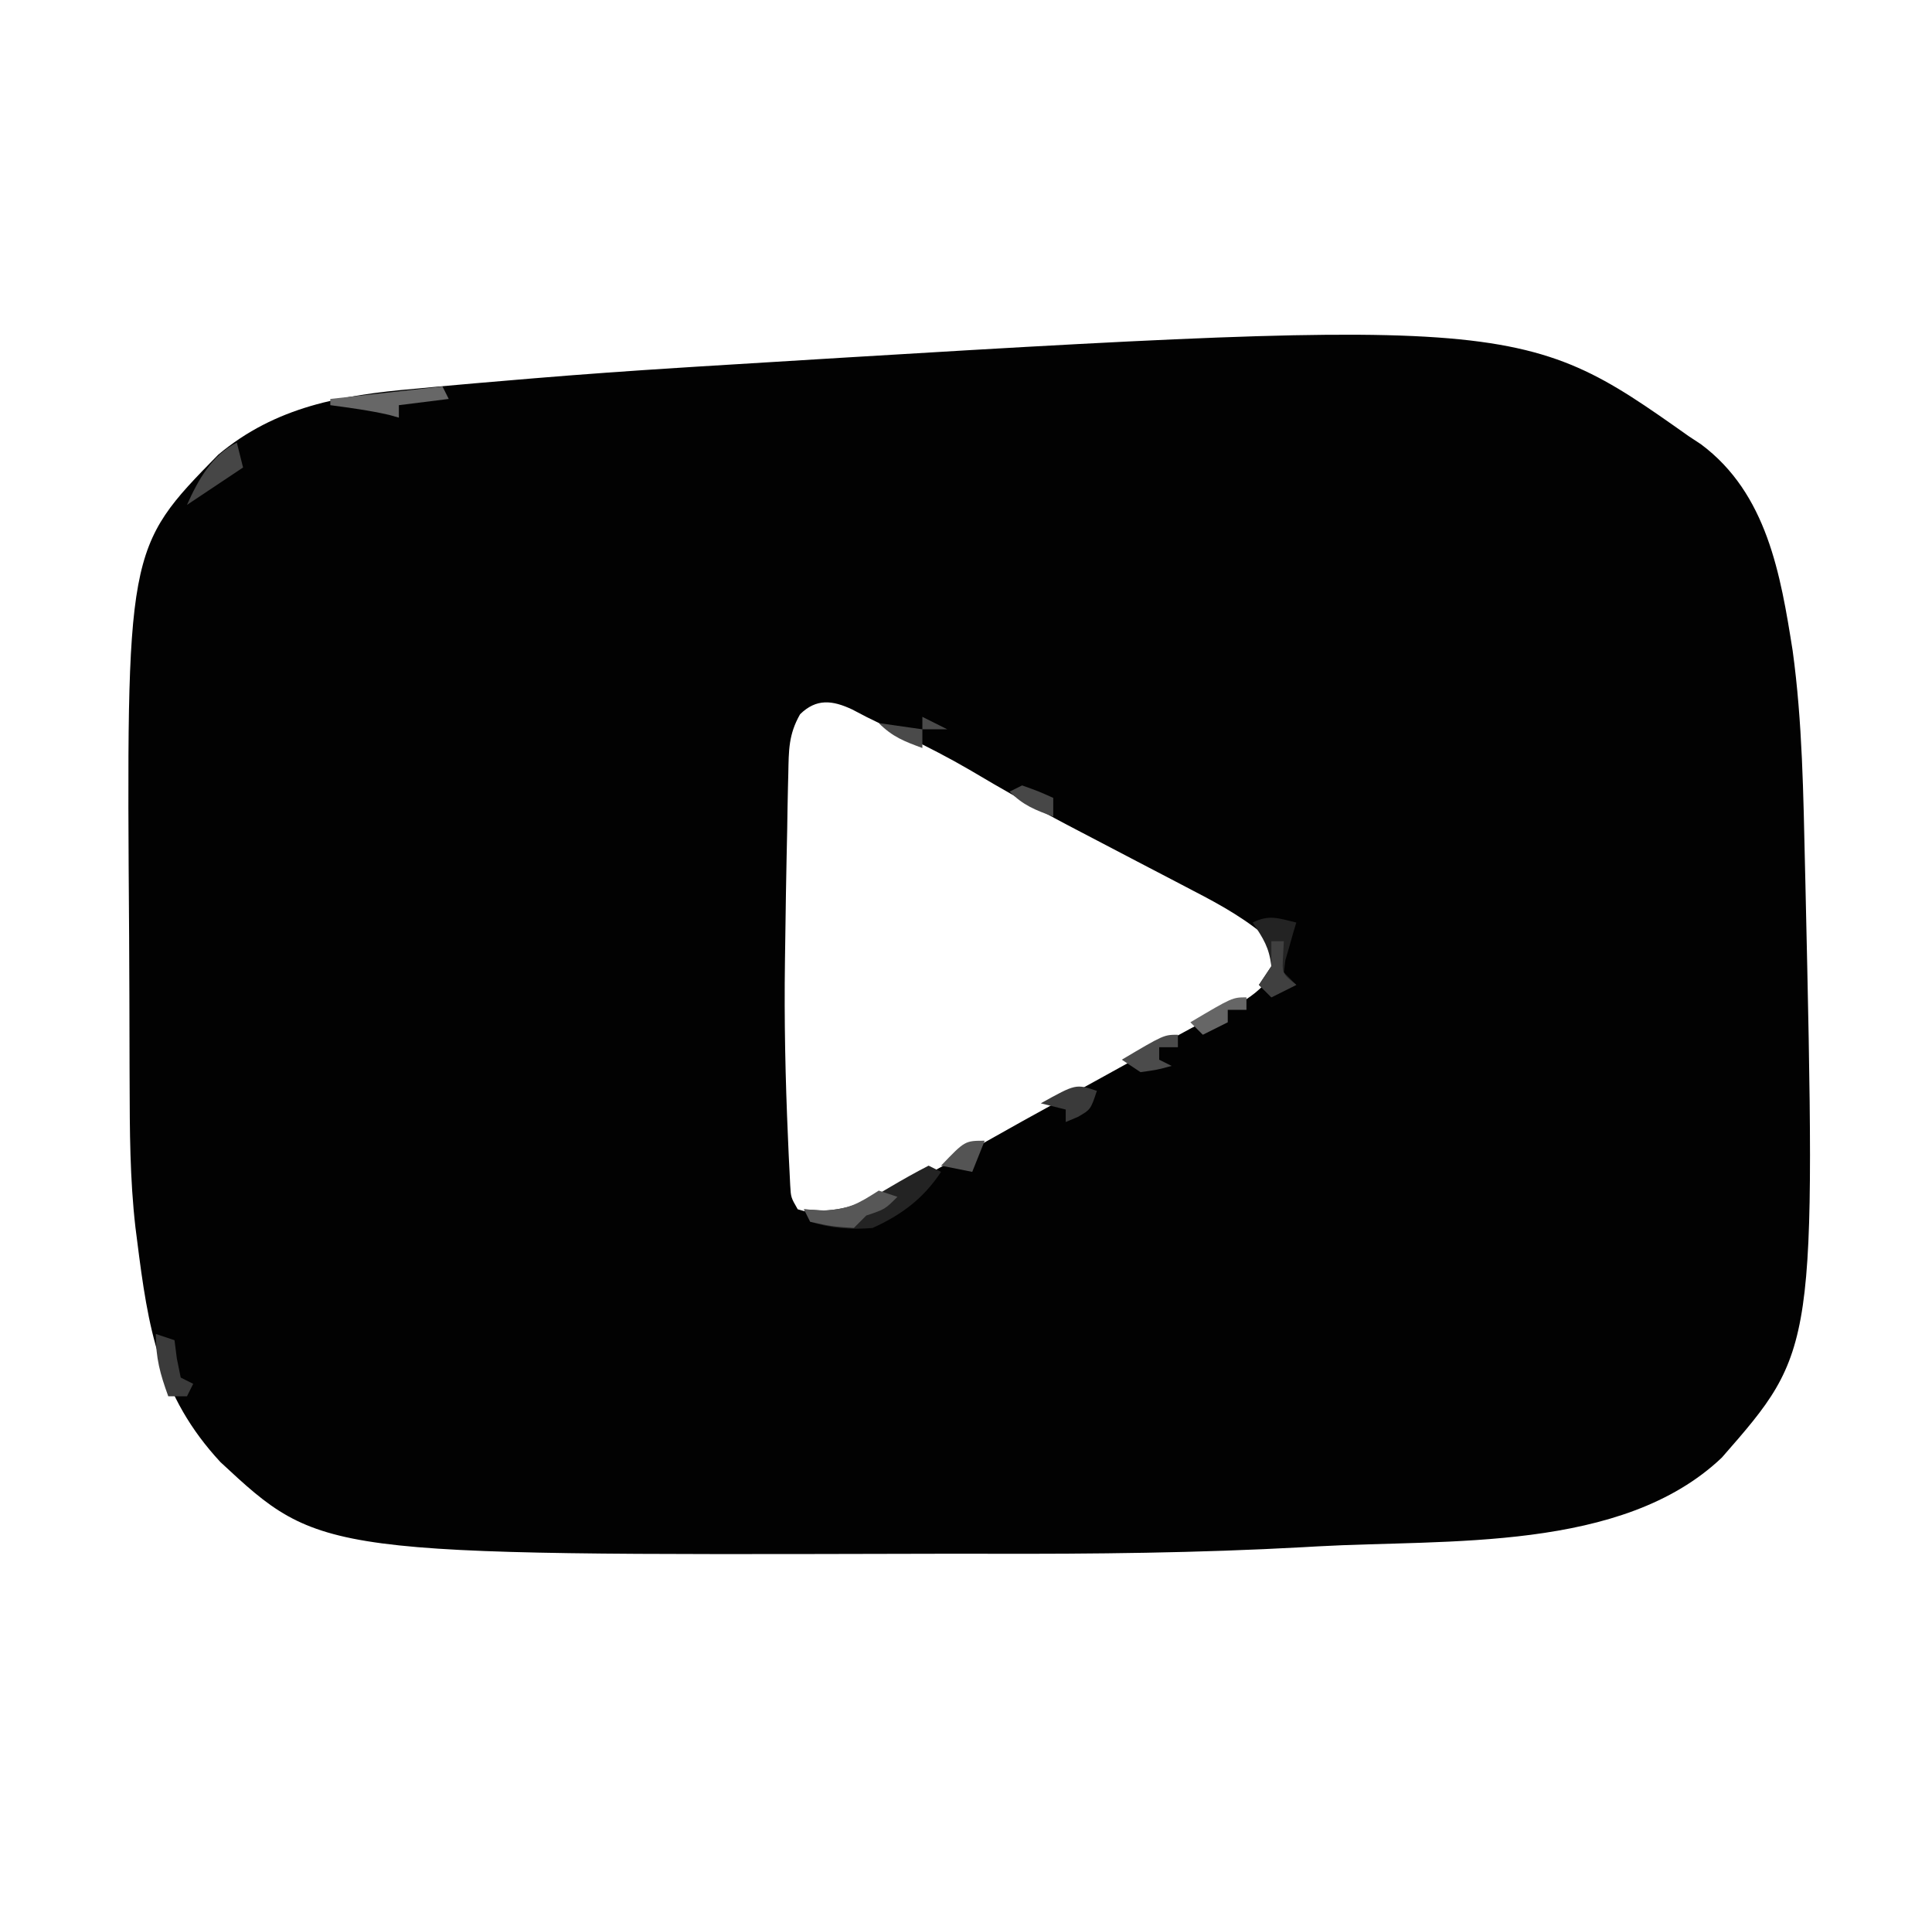 <?xml version="1.0" encoding="UTF-8"?>
<svg version="1.1" xmlns="http://www.w3.org/2000/svg" width="310" height="308">
<path d="M0 0 C0.637 0.419 1.274 0.838 1.93 1.27 C12.514 9.151 14.703 22.134 16.642 34.39 C18.219 45.878 18.355 57.486 18.625 69.062 C18.647 69.992 18.669 70.921 18.691 71.878 C20.369 146.584 20.369 146.584 5.273 163.84 C-10.716 179.032 -38.77 176.909 -59.598 178.078 C-60.362 178.121 -61.126 178.164 -61.913 178.209 C-78.733 179.135 -95.532 179.309 -112.374 179.261 C-116.393 179.249 -120.412 179.256 -124.431 179.268 C-219.542 179.497 -219.542 179.497 -235.625 164.562 C-245.518 153.889 -247.236 143.024 -249 129 C-249.09 128.302 -249.179 127.604 -249.271 126.885 C-250.16 119.12 -250.183 111.36 -250.203 103.555 C-250.206 102.822 -250.209 102.088 -250.212 101.333 C-250.227 97.441 -250.236 93.549 -250.24 89.657 C-250.245 86.494 -250.258 83.331 -250.281 80.168 C-250.722 17.97 -250.722 17.97 -235.996 2.957 C-226.776 -4.778 -216.186 -6.623 -204.5 -7.625 C-203.24 -7.743 -201.981 -7.862 -200.683 -7.984 C-196.79 -8.342 -192.896 -8.676 -189 -9 C-187.811 -9.101 -186.621 -9.201 -185.396 -9.305 C-177.602 -9.952 -169.805 -10.509 -162 -11 C-161.077 -11.059 -160.154 -11.119 -159.204 -11.18 C-27.303 -19.289 -27.303 -19.289 0 0 Z M-142.62 44.578 C-144.486 47.854 -144.435 50.364 -144.512 54.125 C-144.53 54.82 -144.548 55.515 -144.566 56.231 C-144.621 58.487 -144.655 60.743 -144.688 63 C-144.72 64.558 -144.753 66.116 -144.787 67.675 C-144.865 71.456 -144.924 75.238 -144.974 79.019 C-144.997 80.752 -145.023 82.485 -145.05 84.217 C-145.187 93.7 -144.979 103.15 -144.562 112.625 C-144.523 113.534 -144.484 114.442 -144.444 115.378 C-144.402 116.215 -144.36 117.052 -144.316 117.914 C-144.28 118.656 -144.243 119.398 -144.205 120.163 C-144.096 122.095 -144.096 122.095 -143 124 C-137.588 125.618 -134.588 125.136 -129.551 122.598 C-127.46 121.44 -125.381 120.26 -123.312 119.062 C-121.6 118.105 -119.887 117.147 -118.173 116.191 C-116.361 115.175 -114.554 114.149 -112.748 113.122 C-108.928 110.952 -105.085 108.829 -101.234 106.715 C-100.592 106.362 -99.949 106.009 -99.288 105.646 C-98.005 104.941 -96.723 104.237 -95.441 103.533 C-91.353 101.285 -87.273 99.022 -83.196 96.754 C-81.081 95.593 -78.955 94.455 -76.816 93.34 C-75.343 92.568 -75.343 92.568 -73.84 91.781 C-72.544 91.117 -72.544 91.117 -71.222 90.439 C-68.811 88.878 -67.497 87.439 -66 85 C-65.851 82.925 -65.851 82.925 -67 81 C-70.84 77.57 -74.967 75.26 -79.504 72.918 C-80.583 72.352 -80.583 72.352 -81.683 71.775 C-83.974 70.574 -86.268 69.38 -88.562 68.188 C-91.566 66.622 -94.567 65.053 -97.566 63.48 C-98.295 63.099 -99.023 62.717 -99.774 62.324 C-105.097 59.517 -110.292 56.545 -115.469 53.476 C-118.751 51.562 -122.087 49.859 -125.5 48.188 C-126.645 47.624 -127.789 47.061 -128.969 46.48 C-129.969 45.992 -130.969 45.503 -132 45 C-132.741 44.612 -133.482 44.224 -134.246 43.824 C-137.451 42.318 -140.006 42.032 -142.62 44.578 Z " fill="#020202" transform="translate(271,70)"/>
<path d="M0 0 C0.66 0.33 1.32 0.66 2 1 C-0.856 5.285 -4.307 7.88 -9 10 C-12.487 10.294 -15.656 10.061 -19 9 C-19.33 8.34 -19.66 7.68 -20 7 C-18.986 7.073 -17.971 7.147 -16.926 7.223 C-12.39 6.965 -10.064 5.744 -6.188 3.438 C-4.156 2.238 -2.099 1.077 0 0 Z " fill="#232323" transform="translate(149,187)"/>
<path d="M0 0 C-0.168 0.554 -0.335 1.109 -0.508 1.68 C-0.711 2.404 -0.915 3.129 -1.125 3.875 C-1.334 4.594 -1.543 5.314 -1.758 6.055 C-1.878 7.018 -1.878 7.018 -2 8 C-1.34 8.66 -0.68 9.32 0 10 C-1.98 10.99 -1.98 10.99 -4 12 C-4.66 11.34 -5.32 10.68 -6 10 C-5.34 9.01 -4.68 8.02 -4 7 C-4.379 3.965 -5.25 2.624 -7 0 C-4.333 -1.333 -2.833 -0.671 0 0 Z " fill="#232323" transform="translate(208,148)"/>
<path d="M0 0 C0.99 0.33 1.98 0.66 3 1 C3.124 1.969 3.248 2.939 3.375 3.938 C3.684 5.453 3.684 5.453 4 7 C4.66 7.33 5.32 7.66 6 8 C5.67 8.66 5.34 9.32 5 10 C4.01 10 3.02 10 2 10 C0.684 6.38 0 3.904 0 0 Z " fill="#3B3B3B" transform="translate(25,214)"/>
<path d="M0 0 C0.33 0.66 0.66 1.32 1 2 C-1.64 2.33 -4.28 2.66 -7 3 C-7 3.66 -7 4.32 -7 5 C-7.516 4.856 -8.031 4.711 -8.562 4.562 C-11.685 3.842 -14.826 3.427 -18 3 C-18 2.67 -18 2.34 -18 2 C-9.09 1.01 -9.09 1.01 0 0 Z " fill="#676767" transform="translate(71,62)"/>
<path d="M0 0 C0.33 1.32 0.66 2.64 1 4 C-3.5 7 -3.5 7 -8 10 C-6.239 6.038 -3.971 1.985 0 0 Z " fill="#464646" transform="translate(38,71)"/>
<path d="M0 0 C0.99 0.33 1.98 0.66 3 1 C1 3 1 3 -2 4 C-2.66 4.66 -3.32 5.32 -4 6 C-7.562 5.75 -7.562 5.75 -11 5 C-11.33 4.34 -11.66 3.68 -12 3 C-10.948 3.062 -9.896 3.124 -8.812 3.188 C-4.772 2.989 -3.312 2.116 0 0 Z " fill="#575757" transform="translate(141,191)"/>
<path d="M0 0 C-1 3 -1 3 -3.062 4.188 C-3.702 4.456 -4.341 4.724 -5 5 C-5 4.34 -5 3.68 -5 3 C-6.32 2.67 -7.64 2.34 -9 2 C-3.375 -1.125 -3.375 -1.125 0 0 Z " fill="#3A3A3A" transform="translate(176,175)"/>
<path d="M0 0 C0 0.66 0 1.32 0 2 C-0.99 2 -1.98 2 -3 2 C-3 2.66 -3 3.32 -3 4 C-2.34 4.33 -1.68 4.66 -1 5 C-3.312 5.625 -3.312 5.625 -6 6 C-6.99 5.34 -7.98 4.68 -9 4 C-2.25 0 -2.25 0 0 0 Z " fill="#4B4B4B" transform="translate(189,166)"/>
<path d="M0 0 C1.98 0.99 1.98 0.99 4 2 C2.68 2 1.36 2 0 2 C0 1.34 0 0.68 0 0 Z M-7 1 C-4.69 1.33 -2.38 1.66 0 2 C0 2.99 0 3.98 0 5 C-2.915 3.926 -4.778 3.222 -7 1 Z " fill="#4A4A4A" transform="translate(148,115)"/>
<path d="M0 0 C0.66 0 1.32 0 2 0 C1.959 0.784 1.917 1.567 1.875 2.375 C1.713 5.161 1.713 5.161 4 7 C2.02 7.99 2.02 7.99 0 9 C-0.66 8.34 -1.32 7.68 -2 7 C-1.34 6.01 -0.68 5.02 0 4 C0 2.68 0 1.36 0 0 Z " fill="#404040" transform="translate(204,151)"/>
<path d="M0 0 C-0.66 1.65 -1.32 3.3 -2 5 C-3.65 4.67 -5.3 4.34 -7 4 C-3.174 0 -3.174 0 0 0 Z " fill="#545454" transform="translate(158,183)"/>
<path d="M0 0 C0 0.66 0 1.32 0 2 C-0.99 2 -1.98 2 -3 2 C-3 2.66 -3 3.32 -3 4 C-4.98 4.99 -4.98 4.99 -7 6 C-7.66 5.34 -8.32 4.68 -9 4 C-2.25 0 -2.25 0 0 0 Z " fill="#666666" transform="translate(200,160)"/>
<path d="M0 0 C2.625 0.938 2.625 0.938 5 2 C5 2.99 5 3.98 5 5 C2.085 3.926 0.222 3.222 -2 1 C-1.34 0.67 -0.68 0.34 0 0 Z " fill="#474747" transform="translate(164,126)"/>
</svg>
